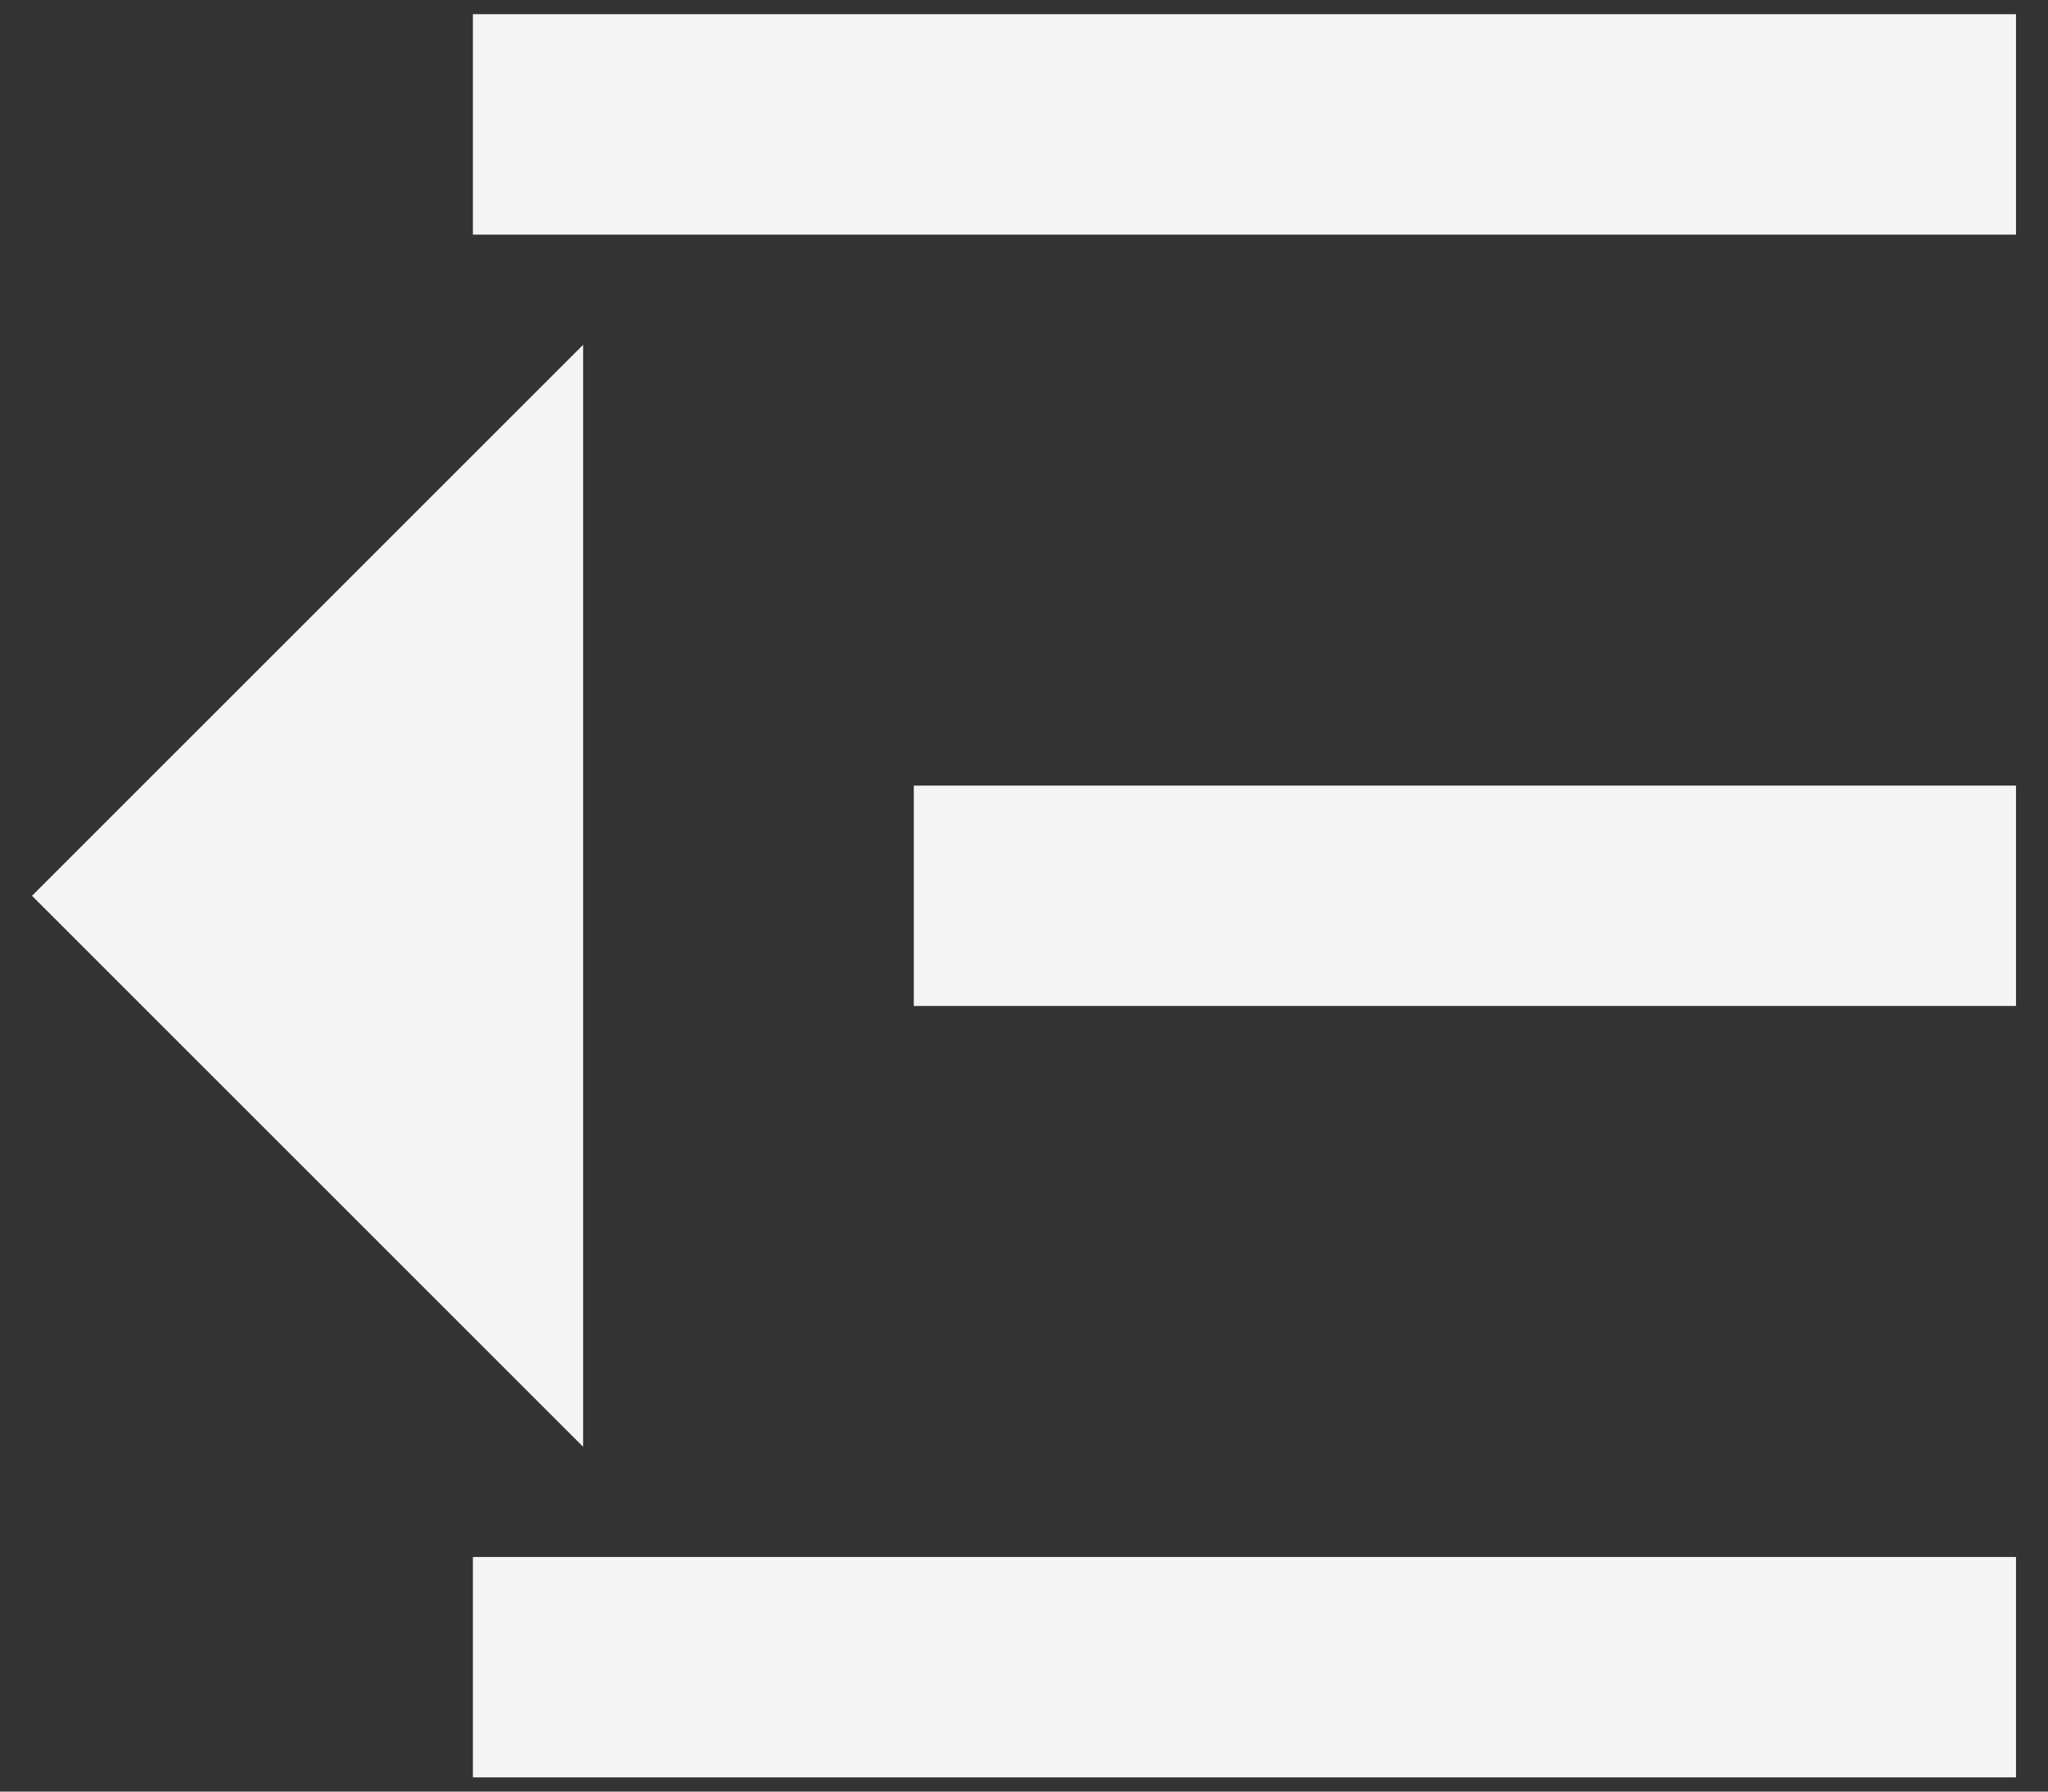 <svg width="48" height="42" viewBox="0 0 48 42" fill="none" xmlns="http://www.w3.org/2000/svg">
<rect x="0" y="0" width="48" height="42" fill="#333333" stroke="none"/>
<path d="M47.25 0.333H11.083V5.5H47.25V0.333ZM47.25 18.417H21.417V23.583H47.25V18.417ZM47.25 36.5H11.083V41.667H47.25V36.5ZM13.667 33.917V8.083L0.75 21L13.667 33.917Z" fill="#F5F5F5"/>
</svg>

